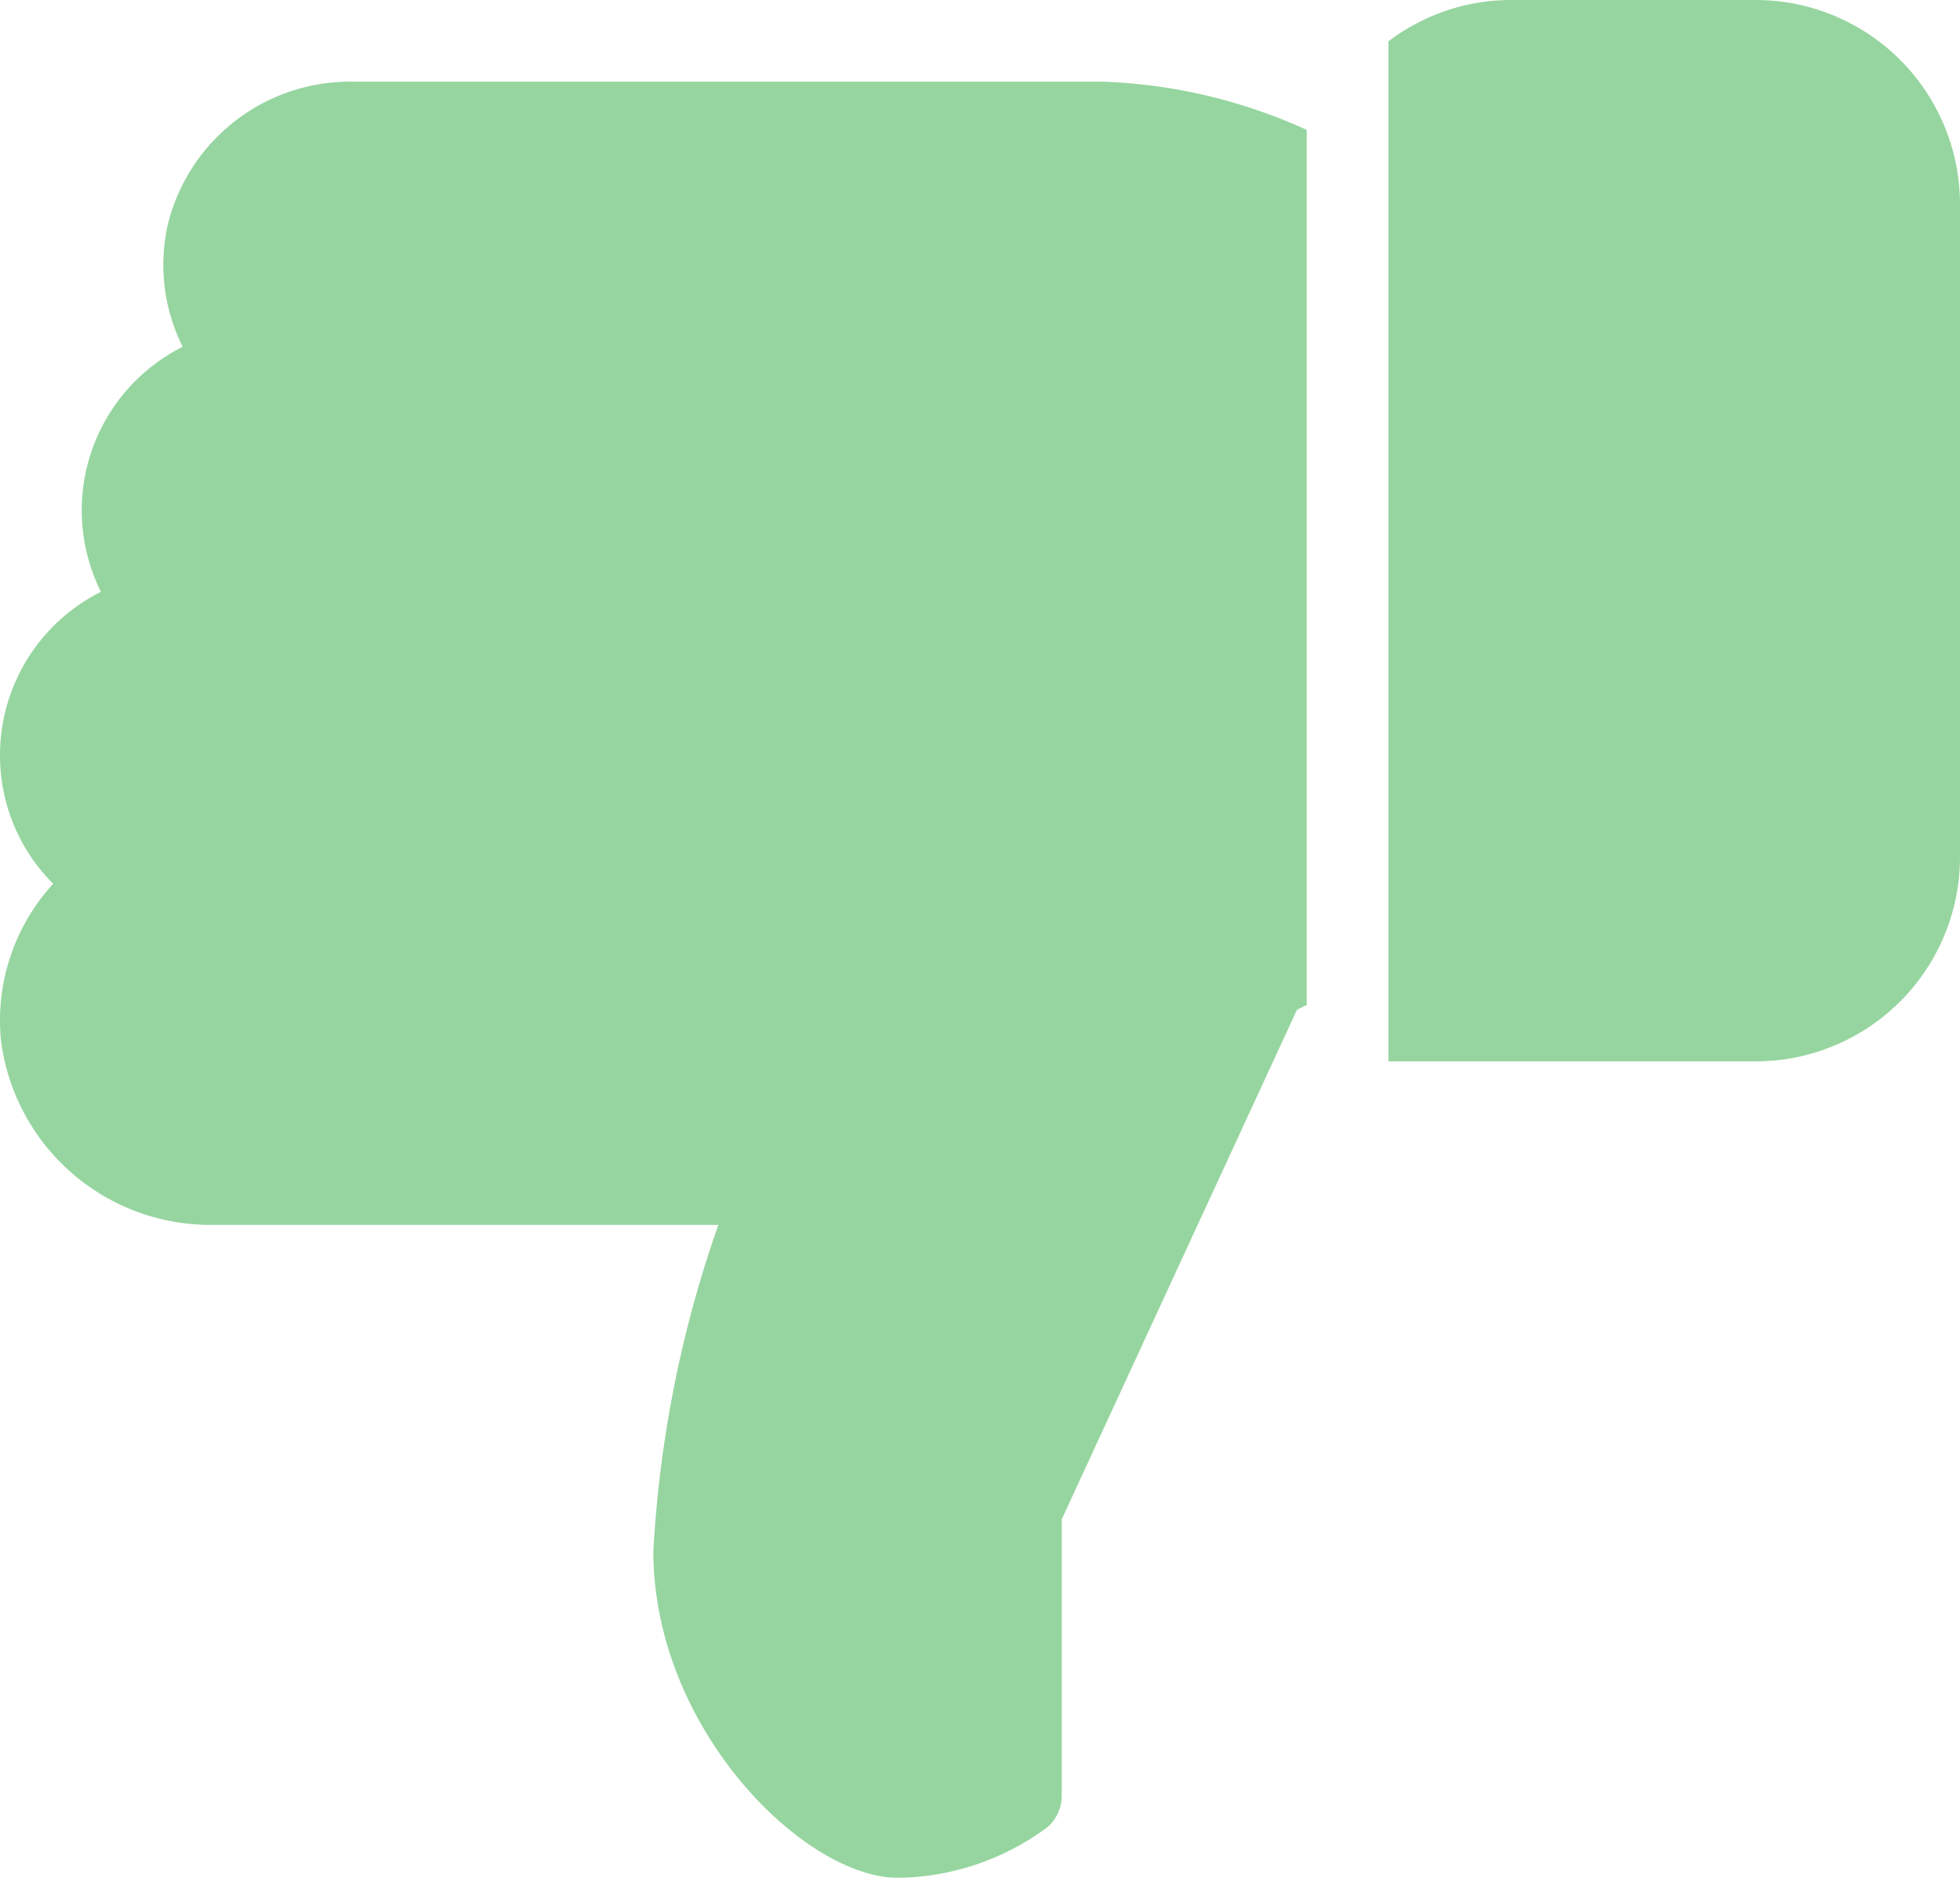 <svg xmlns="http://www.w3.org/2000/svg" width="55" height="52.708" viewBox="0 0 55 52.708">
  <g id="like" transform="translate(55 63.375) rotate(180)" opacity="0.5">
    <g id="Group_9433" data-name="Group 9433" transform="translate(0 33.584)">
      <g id="Group_9432" data-name="Group 9432">
        <path id="Path_5064" data-name="Path 5064" d="M5.729,224A5.737,5.737,0,0,0,0,229.729v18.333a5.737,5.737,0,0,0,5.729,5.729H12.6a5.688,5.688,0,0,0,3.438-1.16V224Z" transform="translate(0 -224)" fill="#2dac40"/>
      </g>
    </g>
    <g id="Group_9435" data-name="Group 9435" transform="translate(18.333 10.667)">
      <g id="Group_9434" data-name="Group 9434">
        <path id="Path_5065" data-name="Path 5065" d="M207.334,42.177a5.082,5.082,0,0,0-1.492-3.607,5.69,5.69,0,0,0,1.467-4.375,5.924,5.924,0,0,0-5.977-5.2H187.176A32.949,32.949,0,0,0,189,19.834c0-4.971-4.223-9.167-6.875-9.167a7.208,7.208,0,0,0-4.155,1.4,1.151,1.151,0,0,0-.429.9V20.73l-6.6,14.3-.275.14V59.729a15.015,15.015,0,0,0,5.729,1.354h21.035a5.271,5.271,0,0,0,5.193-4,5.155,5.155,0,0,0-.415-3.442,5.133,5.133,0,0,0,2.294-6.877A5.13,5.13,0,0,0,207.334,42.177Z" transform="translate(-170.667 -10.667)" fill="#2dac40"/>
      </g>
    </g>
  </g>
</svg>
